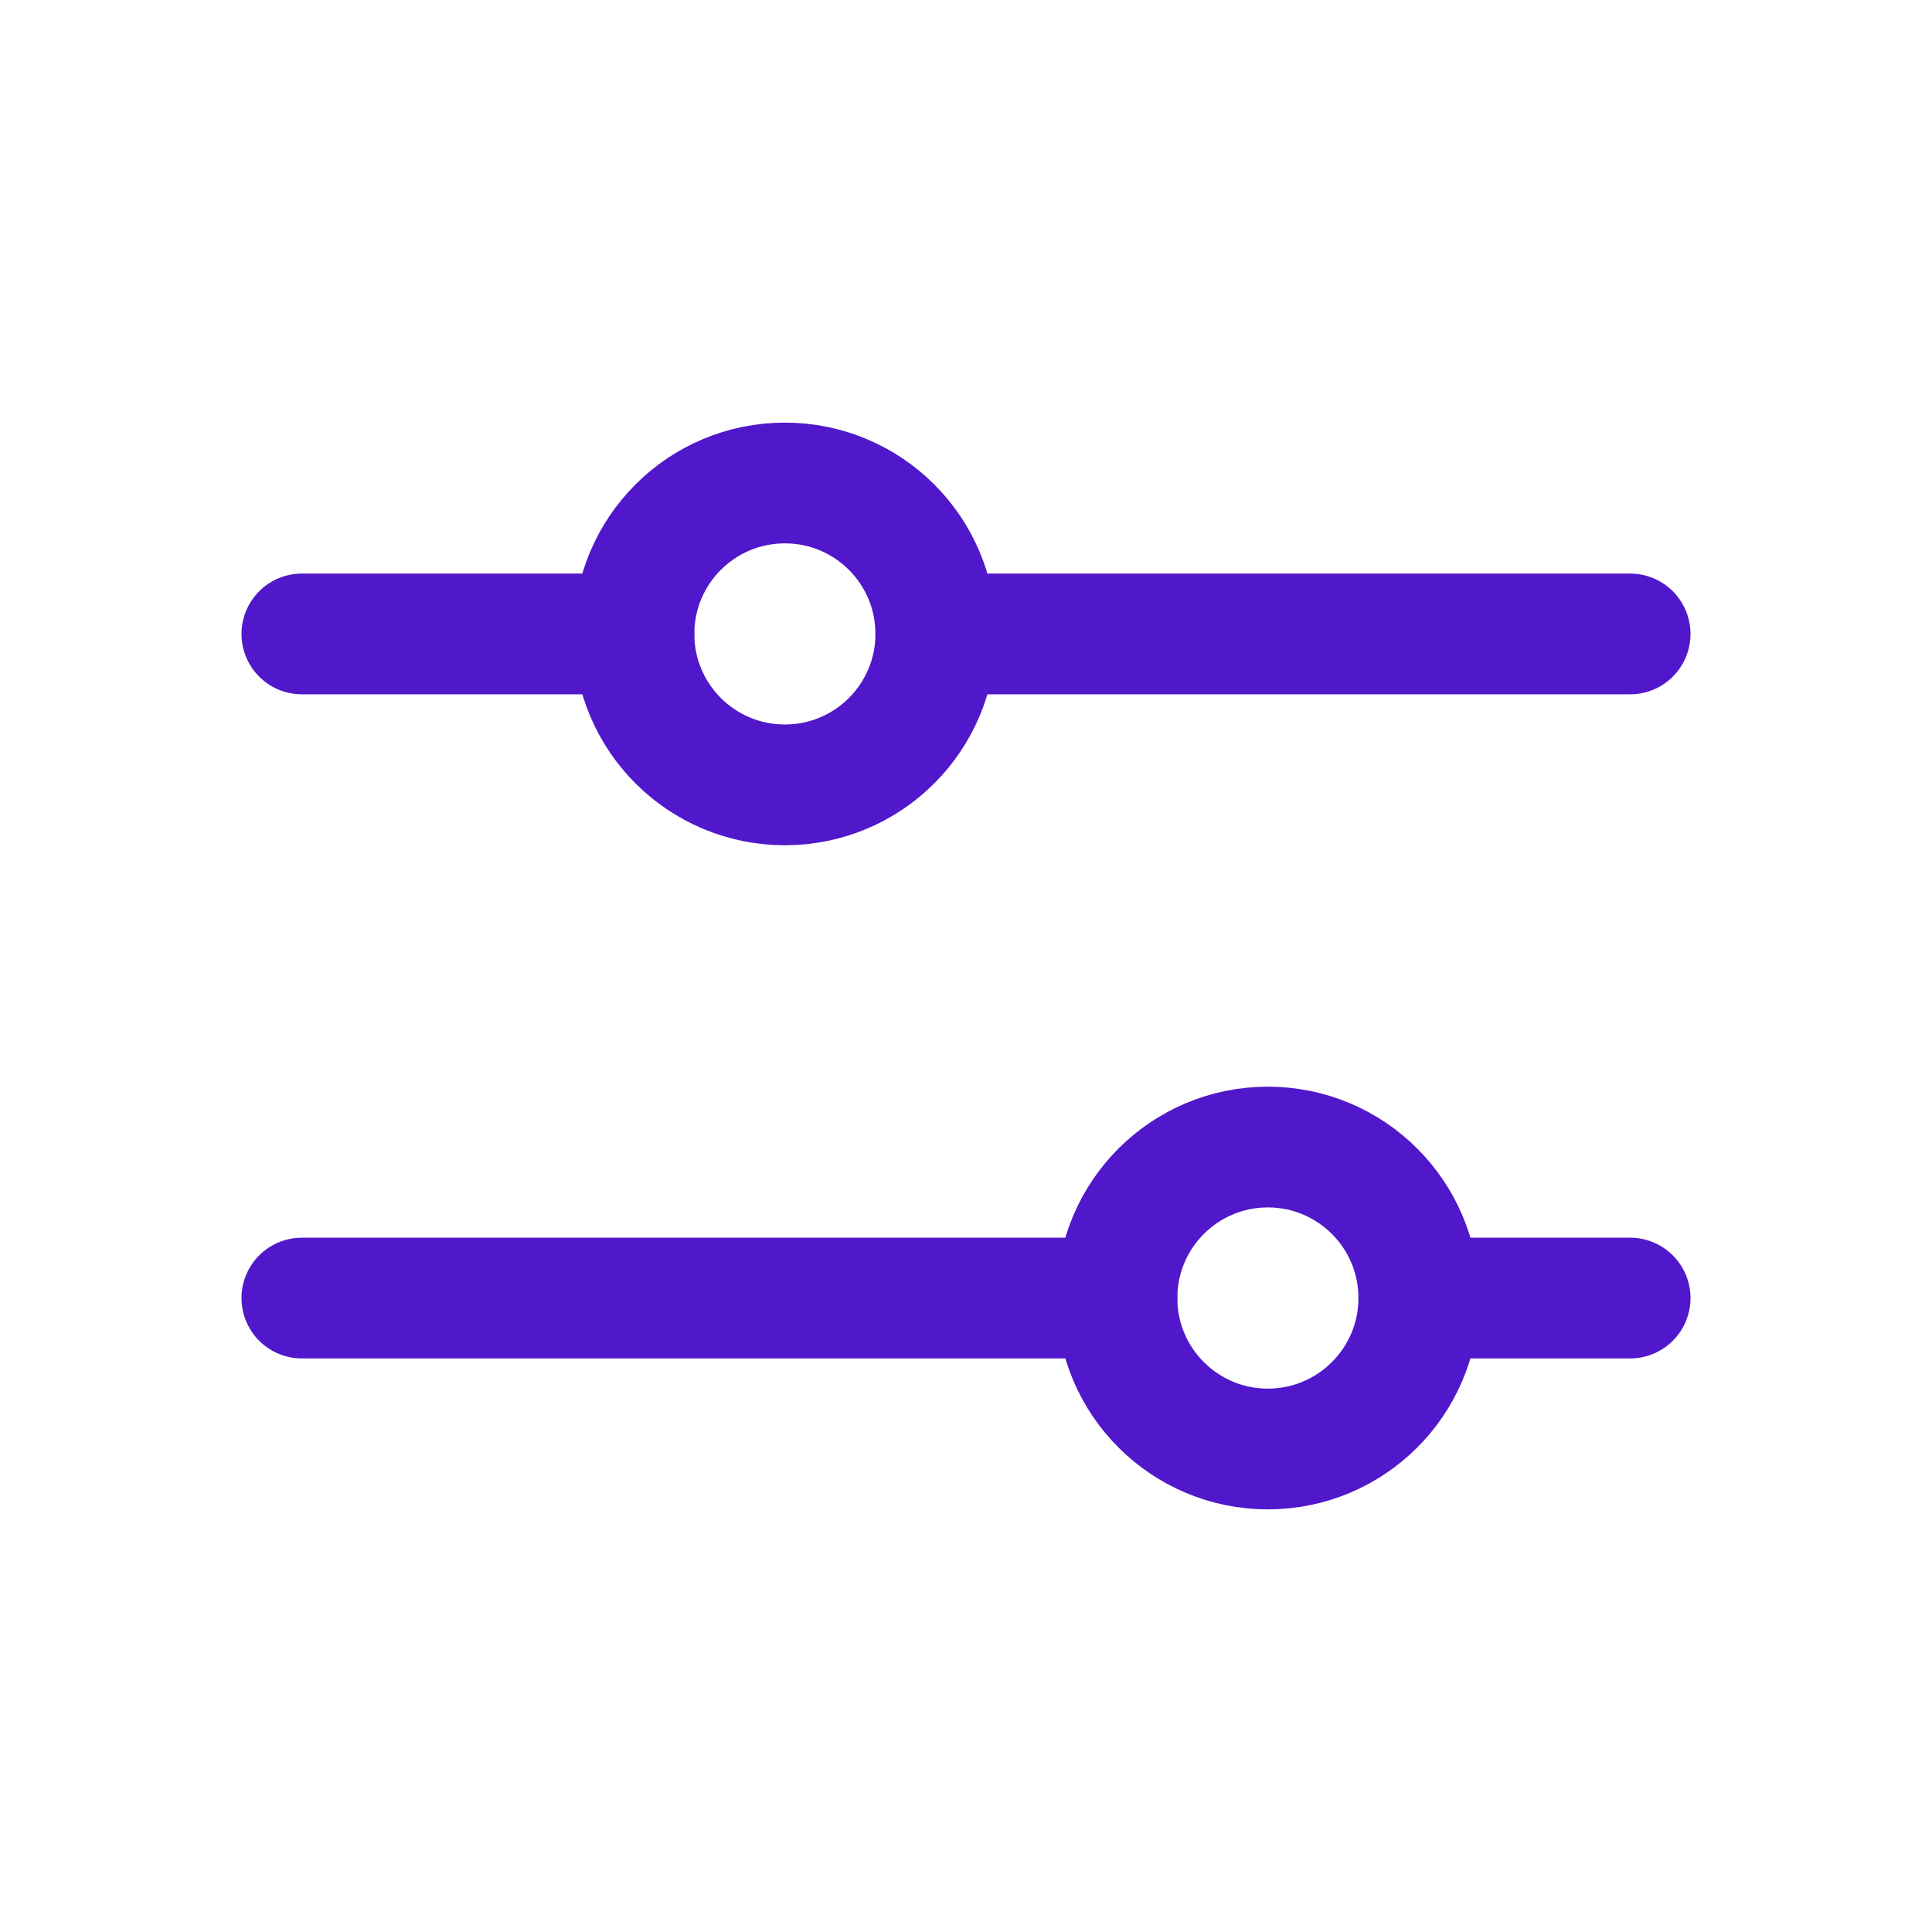 <svg width="24" height="24" viewBox="0 0 24 24" fill="none" xmlns="http://www.w3.org/2000/svg">
<path d="M13.875 16.125L3.75 16.125" stroke="#5018CA" stroke-width="1.5" stroke-linecap="round" stroke-linejoin="round"/>
<path d="M20.25 16.125L17.625 16.125" stroke="#5018CA" stroke-width="1.5" stroke-linecap="round" stroke-linejoin="round"/>
<path d="M15.75 18C16.785 18 17.625 17.16 17.625 16.125C17.625 15.089 16.785 14.249 15.75 14.249C14.714 14.249 13.875 15.089 13.875 16.125C13.875 17.16 14.714 18 15.75 18Z" stroke="#5018CA" stroke-width="1.5" stroke-linecap="round" stroke-linejoin="round"/>
<path d="M7.875 7.875L3.75 7.875" stroke="#5018CA" stroke-width="1.5" stroke-linecap="round" stroke-linejoin="round"/>
<path d="M20.25 7.875L11.625 7.875" stroke="#5018CA" stroke-width="1.5" stroke-linecap="round" stroke-linejoin="round"/>
<path d="M9.75 9.75C10.786 9.75 11.625 8.91 11.625 7.875C11.625 6.839 10.786 6 9.75 6C8.714 6 7.875 6.839 7.875 7.875C7.875 8.91 8.714 9.75 9.75 9.75Z" stroke="#5018CA" stroke-width="1.5" stroke-linecap="round" stroke-linejoin="round"/>
</svg>
